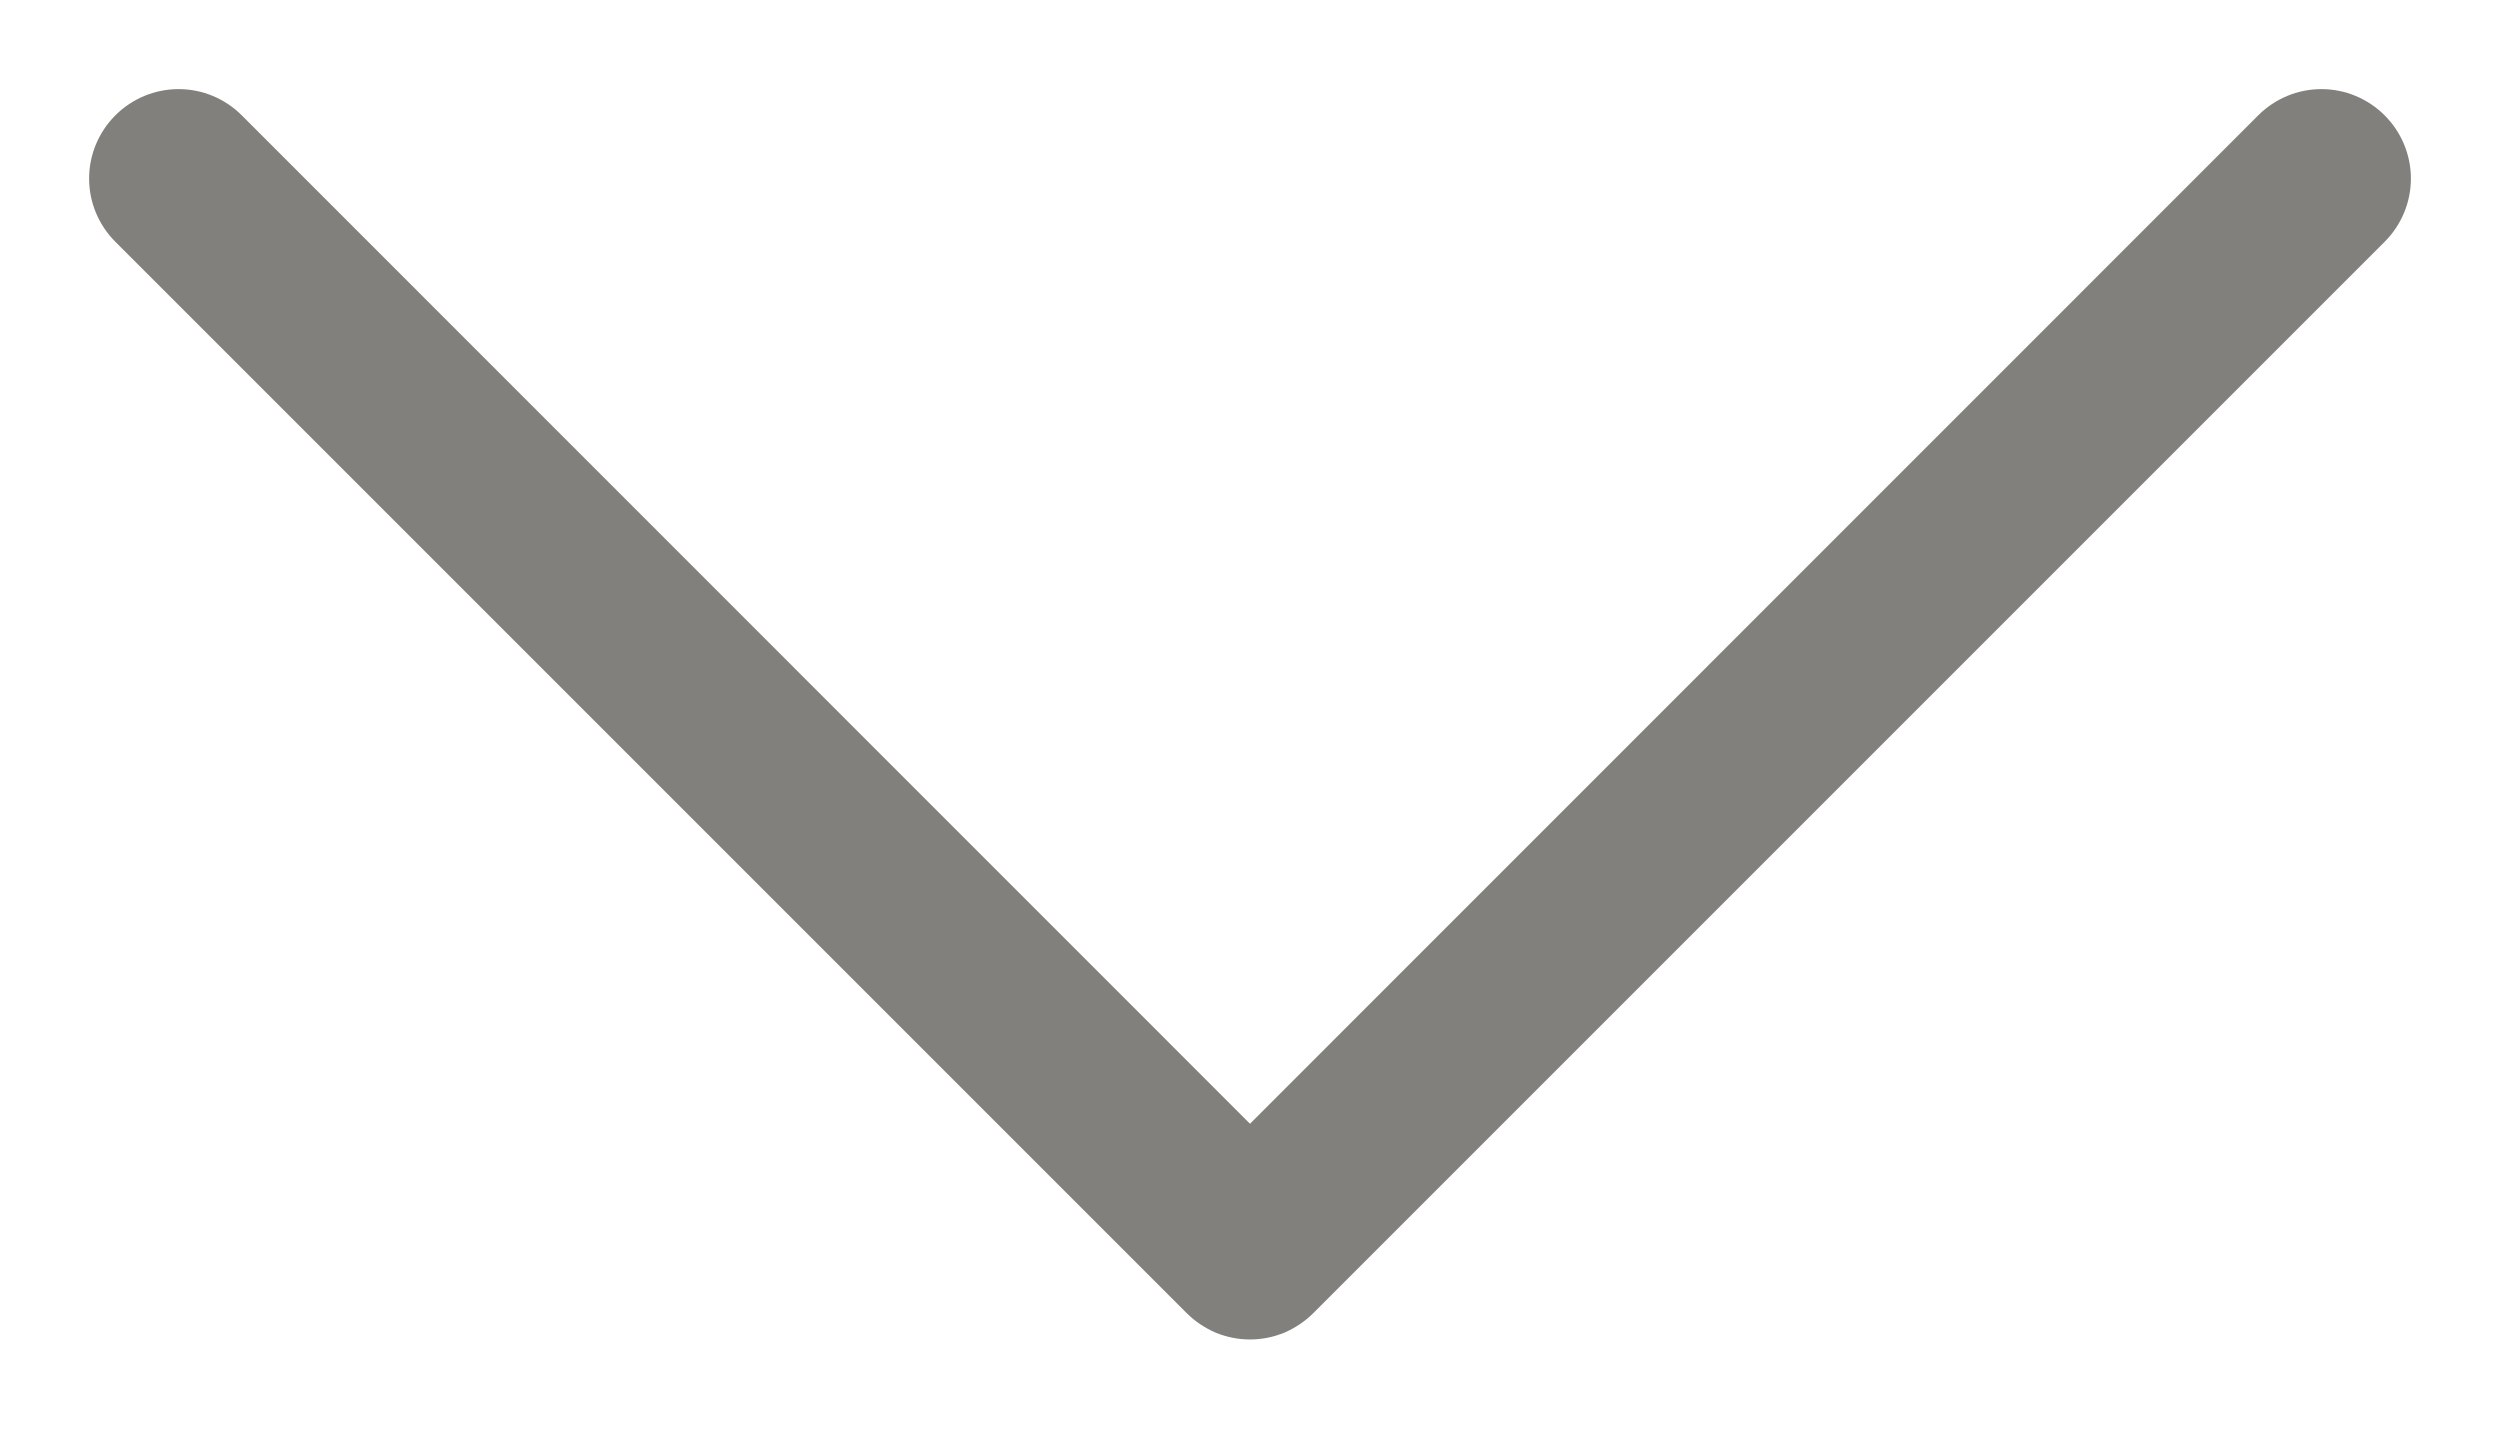 <svg width="14" height="8" viewBox="0 0 14 8" fill="none" xmlns="http://www.w3.org/2000/svg">
<path fill-rule="evenodd" clip-rule="evenodd" d="M6.646 7.354C6.692 7.4 6.748 7.437 6.808 7.463C6.869 7.488 6.934 7.501 7 7.501C7.066 7.501 7.131 7.488 7.192 7.463C7.252 7.437 7.308 7.4 7.354 7.354L13.354 1.354C13.448 1.26 13.501 1.133 13.501 1C13.501 0.867 13.448 0.74 13.354 0.646C13.26 0.552 13.133 0.499 13 0.499C12.867 0.499 12.74 0.552 12.646 0.646L7 6.293L1.354 0.646C1.26 0.552 1.133 0.499 1 0.499C0.867 0.499 0.74 0.552 0.646 0.646C0.552 0.74 0.499 0.867 0.499 1C0.499 1.133 0.552 1.26 0.646 1.354L6.646 7.354Z" fill="#82807D"/>
</svg>
